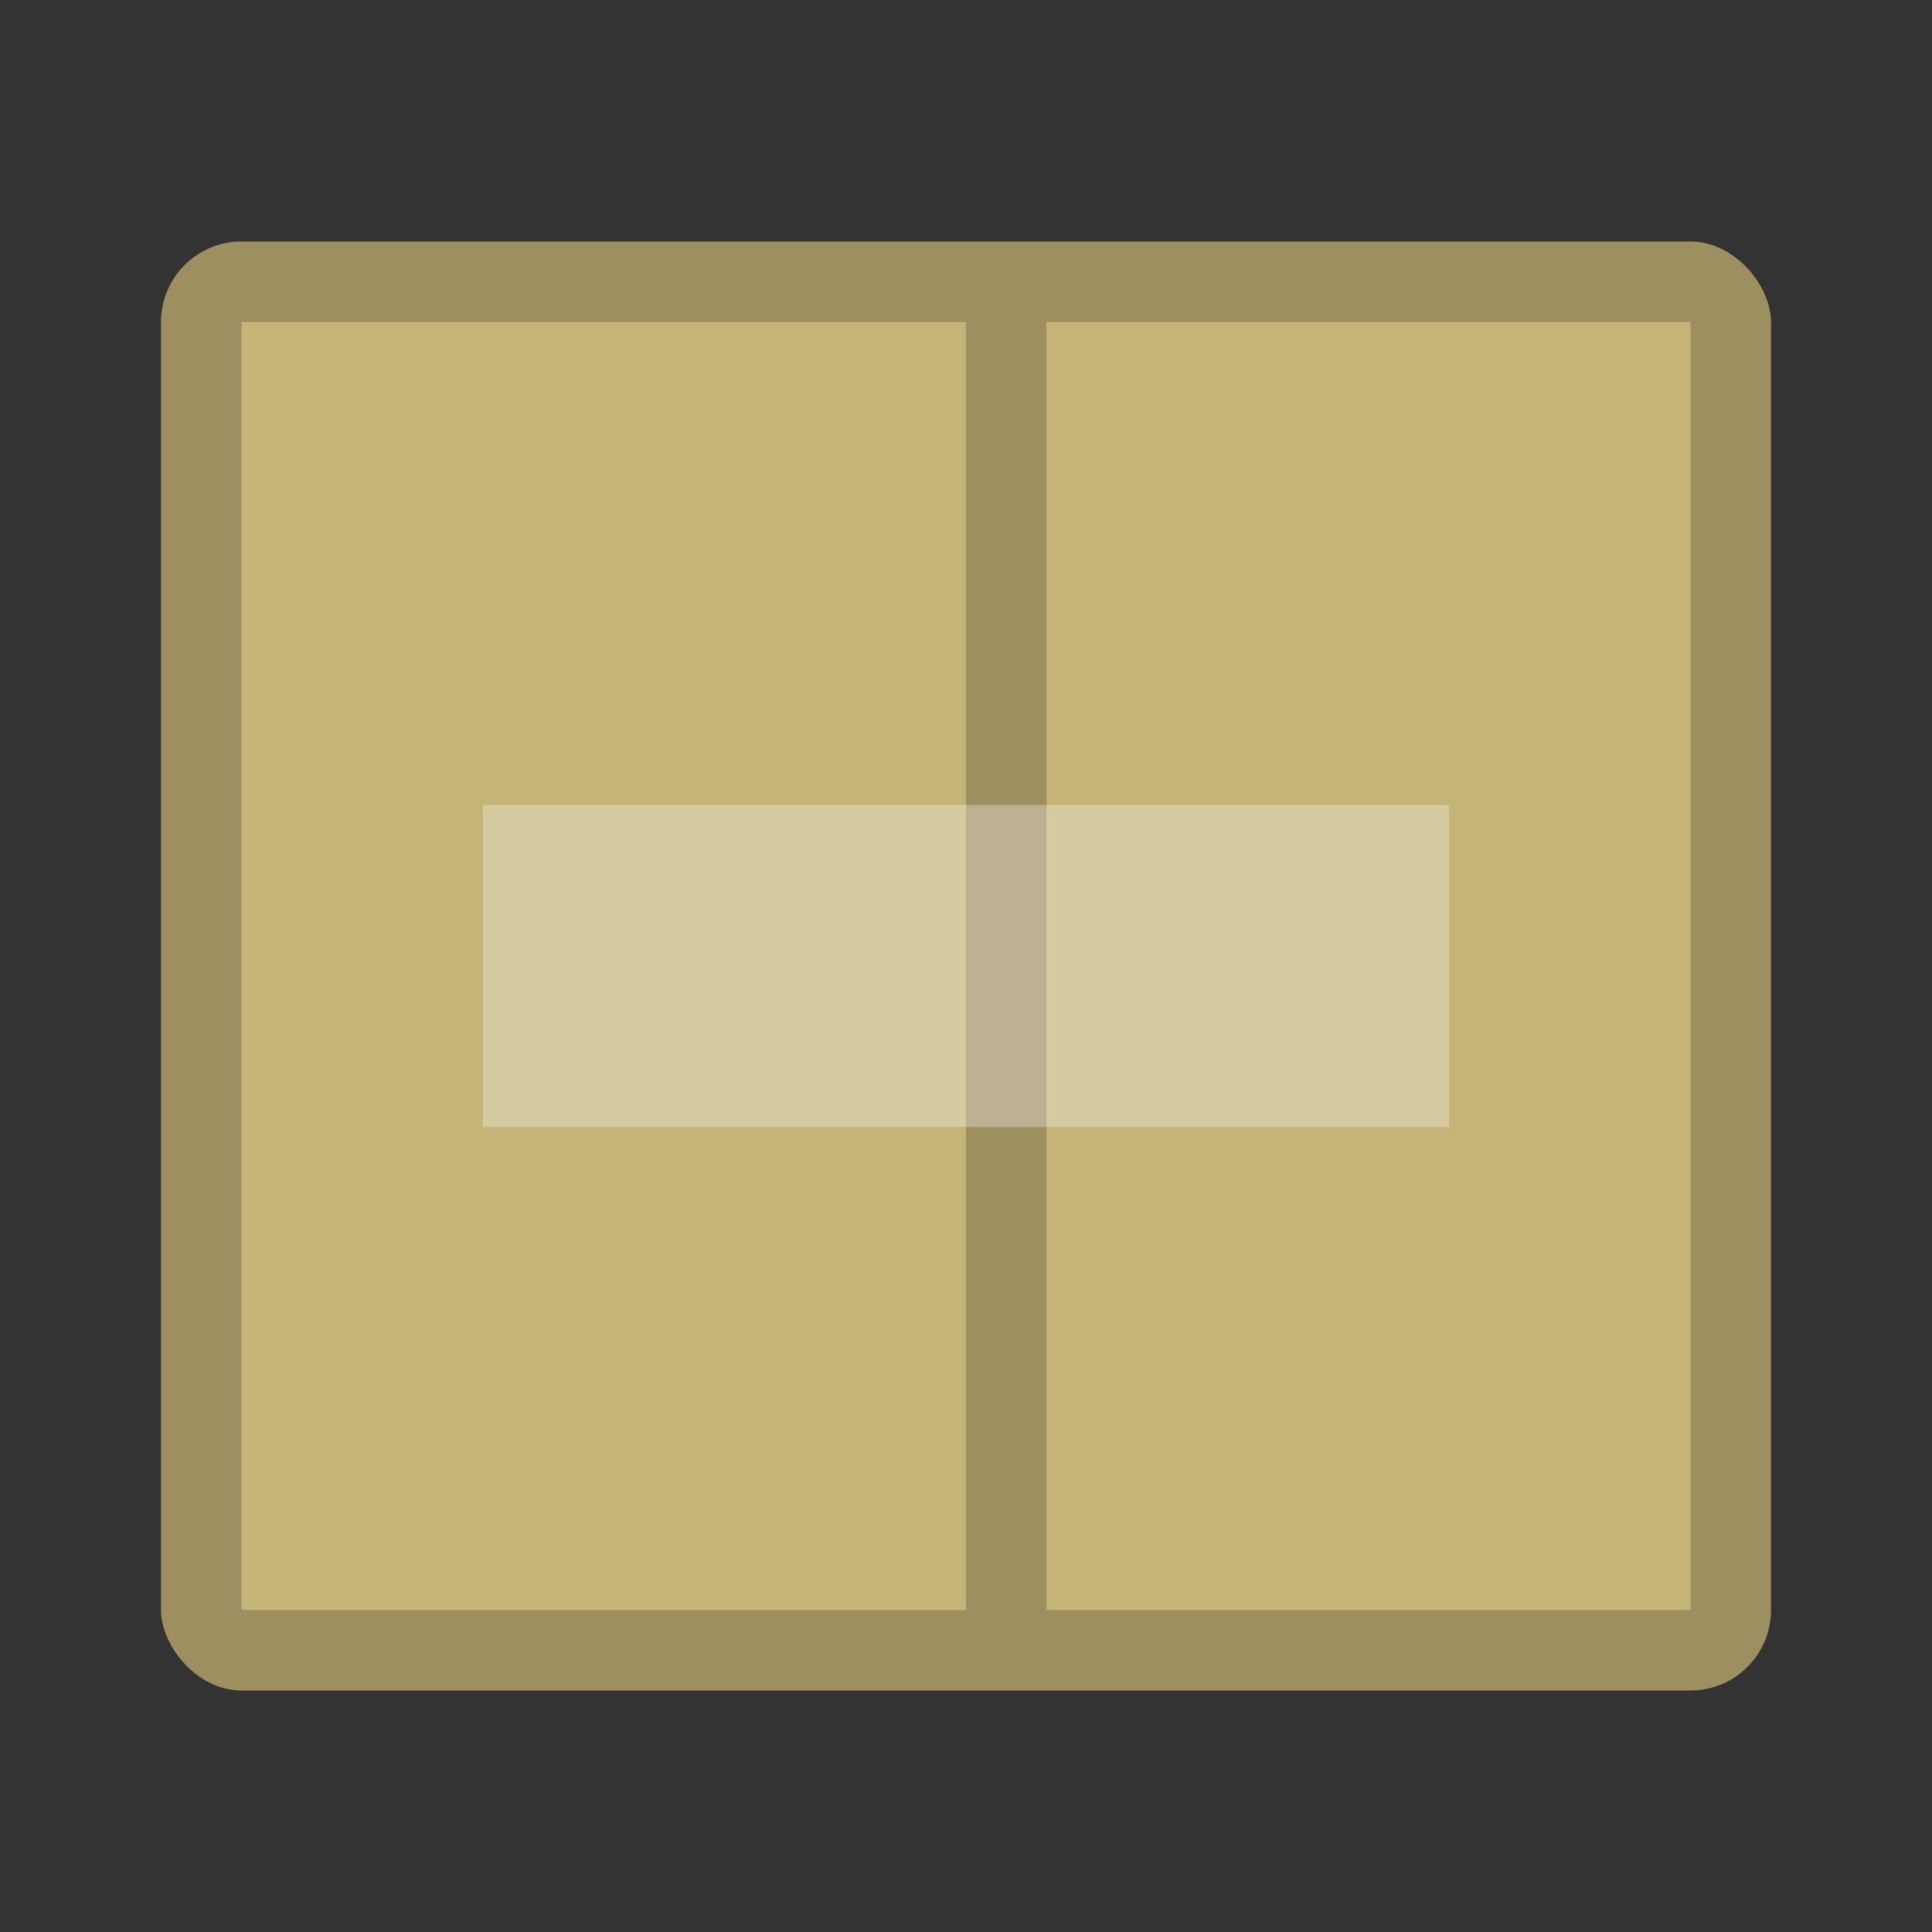 <?xml version="1.0" encoding="UTF-8" standalone="no"?>
<!-- Created with Inkscape (http://www.inkscape.org/) -->

<svg
   width="24"
   height="24"
   viewBox="0 0 24 24"
   version="1.1"
   id="svg4041"
   sodipodi:docname="application-x-7z-comprerssed.svg"
   inkscape:version="1.2.1 (9c6d41e410, 2022-07-14)"
   xmlns:inkscape="http://www.inkscape.org/namespaces/inkscape"
   xmlns:sodipodi="http://sodipodi.sourceforge.net/DTD/sodipodi-0.dtd"
   xmlns="http://www.w3.org/2000/svg"
   xmlns:svg="http://www.w3.org/2000/svg">
  <rect x="0" y="0" width="24" height="24" fill="#333333" stroke="none"/>
  <sodipodi:namedview
     id="namedview4043"
     pagecolor="#ffffff"
     bordercolor="#000000"
     borderopacity="0.25"
     inkscape:showpageshadow="2"
     inkscape:pageopacity="0.0"
     inkscape:pagecheckerboard="0"
     inkscape:deskcolor="#d1d1d1"
     inkscape:document-units="px"
     showgrid="false"
     showguides="false"
     inkscape:zoom="25.61655"
     inkscape:cx="12.472405"
     inkscape:cy="11.535511"
     inkscape:window-width="1920"
     inkscape:window-height="1007"
     inkscape:window-x="0"
     inkscape:window-y="0"
     inkscape:window-maximized="1"
     inkscape:current-layer="svg4041" />
  <defs
     id="defs4038" />
  <rect
     style="opacity:1;fill:#9e8f60;fill-opacity:1;stroke-width:3;stroke-linecap:round;stroke-linejoin:round"
     id="rect4577"
     width="20"
     height="18"
     x="2"
     y="3"
     ry="1" />
  <rect
     style="opacity:1;fill:#c5b378;fill-opacity:1;stroke-width:3;stroke-linecap:round;stroke-linejoin:round"
     id="rect4891"
     width="18"
     height="16"
     x="3"
     y="4" />
  <rect
     style="opacity:0.2;fill:#000000;fill-opacity:1;stroke-width:3;stroke-linecap:round;stroke-linejoin:round"
     id="rect7486"
     width="1"
     height="16"
     x="12"
     y="4" />
  <rect
     style="opacity:0.3;fill:#ffffff;fill-opacity:1;stroke-width:4.243;stroke-linecap:round;stroke-linejoin:round"
     id="rect11948"
     width="12"
     height="4"
     x="6"
     y="10" />
</svg>
